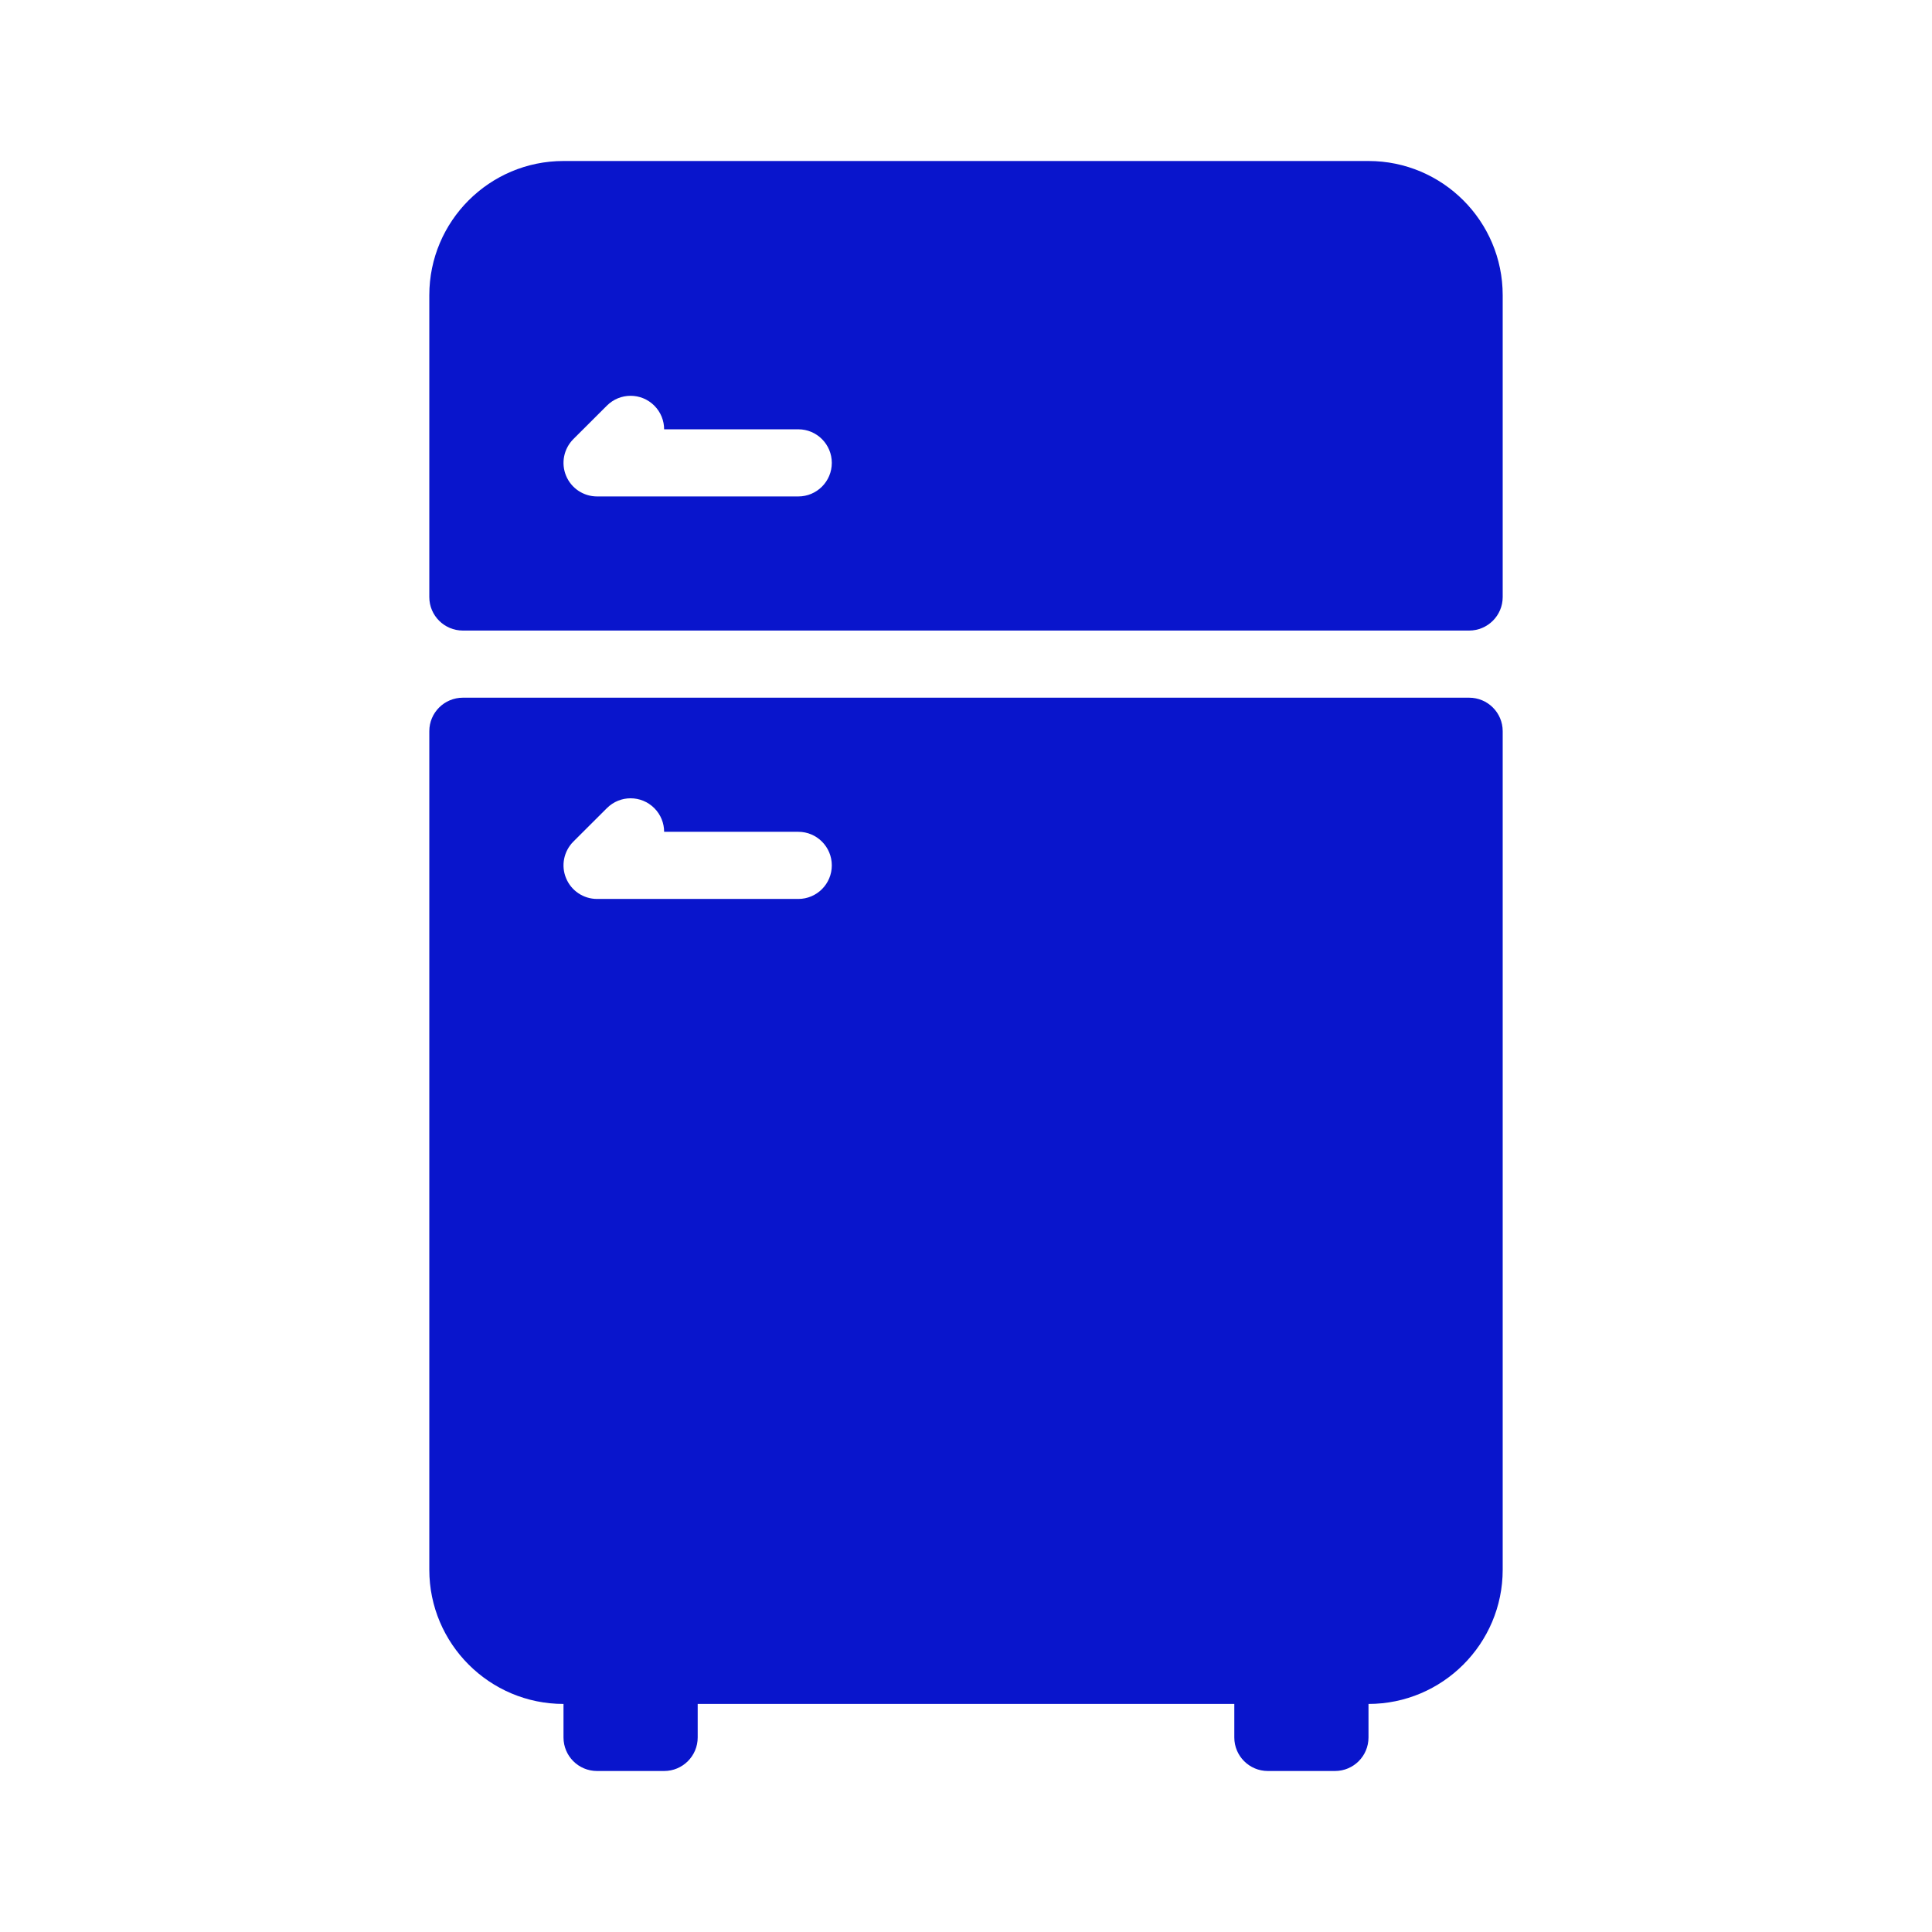 <svg width="24" height="24" viewBox="0 0 24 24" fill="none" xmlns="http://www.w3.org/2000/svg">
<g clip-path="url(#clip0)">
<path d="M17 2H7C6.081 2 5.333 2.747 5.333 3.667V7.417C5.333 7.647 5.52 7.833 5.75 7.833H18.25C18.48 7.833 18.667 7.647 18.667 7.417V3.667C18.667 2.747 17.919 2 17 2ZM9.917 6.167H7.417C7.248 6.167 7.096 6.065 7.032 5.91C6.967 5.754 7.003 5.575 7.122 5.455L7.539 5.039C7.702 4.876 7.965 4.876 8.128 5.039C8.209 5.12 8.25 5.227 8.25 5.333H9.917C10.147 5.333 10.333 5.52 10.333 5.75C10.333 5.98 10.147 6.167 9.917 6.167Z" fill="#0915CC"/>
<path d="M18.25 8.667H5.75C5.52 8.667 5.333 8.853 5.333 9.083V19.5C5.333 20.419 6.081 21.167 7 21.167V21.583C7 21.814 7.186 22 7.417 22H8.25C8.48 22 8.667 21.814 8.667 21.583V21.167H15.333V21.583C15.333 21.814 15.52 22 15.75 22H16.583C16.814 22 17 21.814 17 21.583V21.167C17.919 21.167 18.667 20.419 18.667 19.5V9.083C18.667 8.853 18.48 8.667 18.25 8.667ZM9.917 11.167H7.417C7.248 11.167 7.096 11.065 7.032 10.909C6.967 10.754 7.003 10.575 7.122 10.455L7.539 10.039C7.702 9.876 7.965 9.876 8.128 10.039C8.209 10.12 8.25 10.227 8.25 10.333H9.917C10.147 10.333 10.333 10.52 10.333 10.75C10.333 10.98 10.147 11.167 9.917 11.167Z" fill="#0915CC"/>
</g>
<defs>
<clipPath id="clip0">
<rect width="20" height="20" fill="white" transform="translate(2 2)"/>
</clipPath>
</defs>
</svg>
